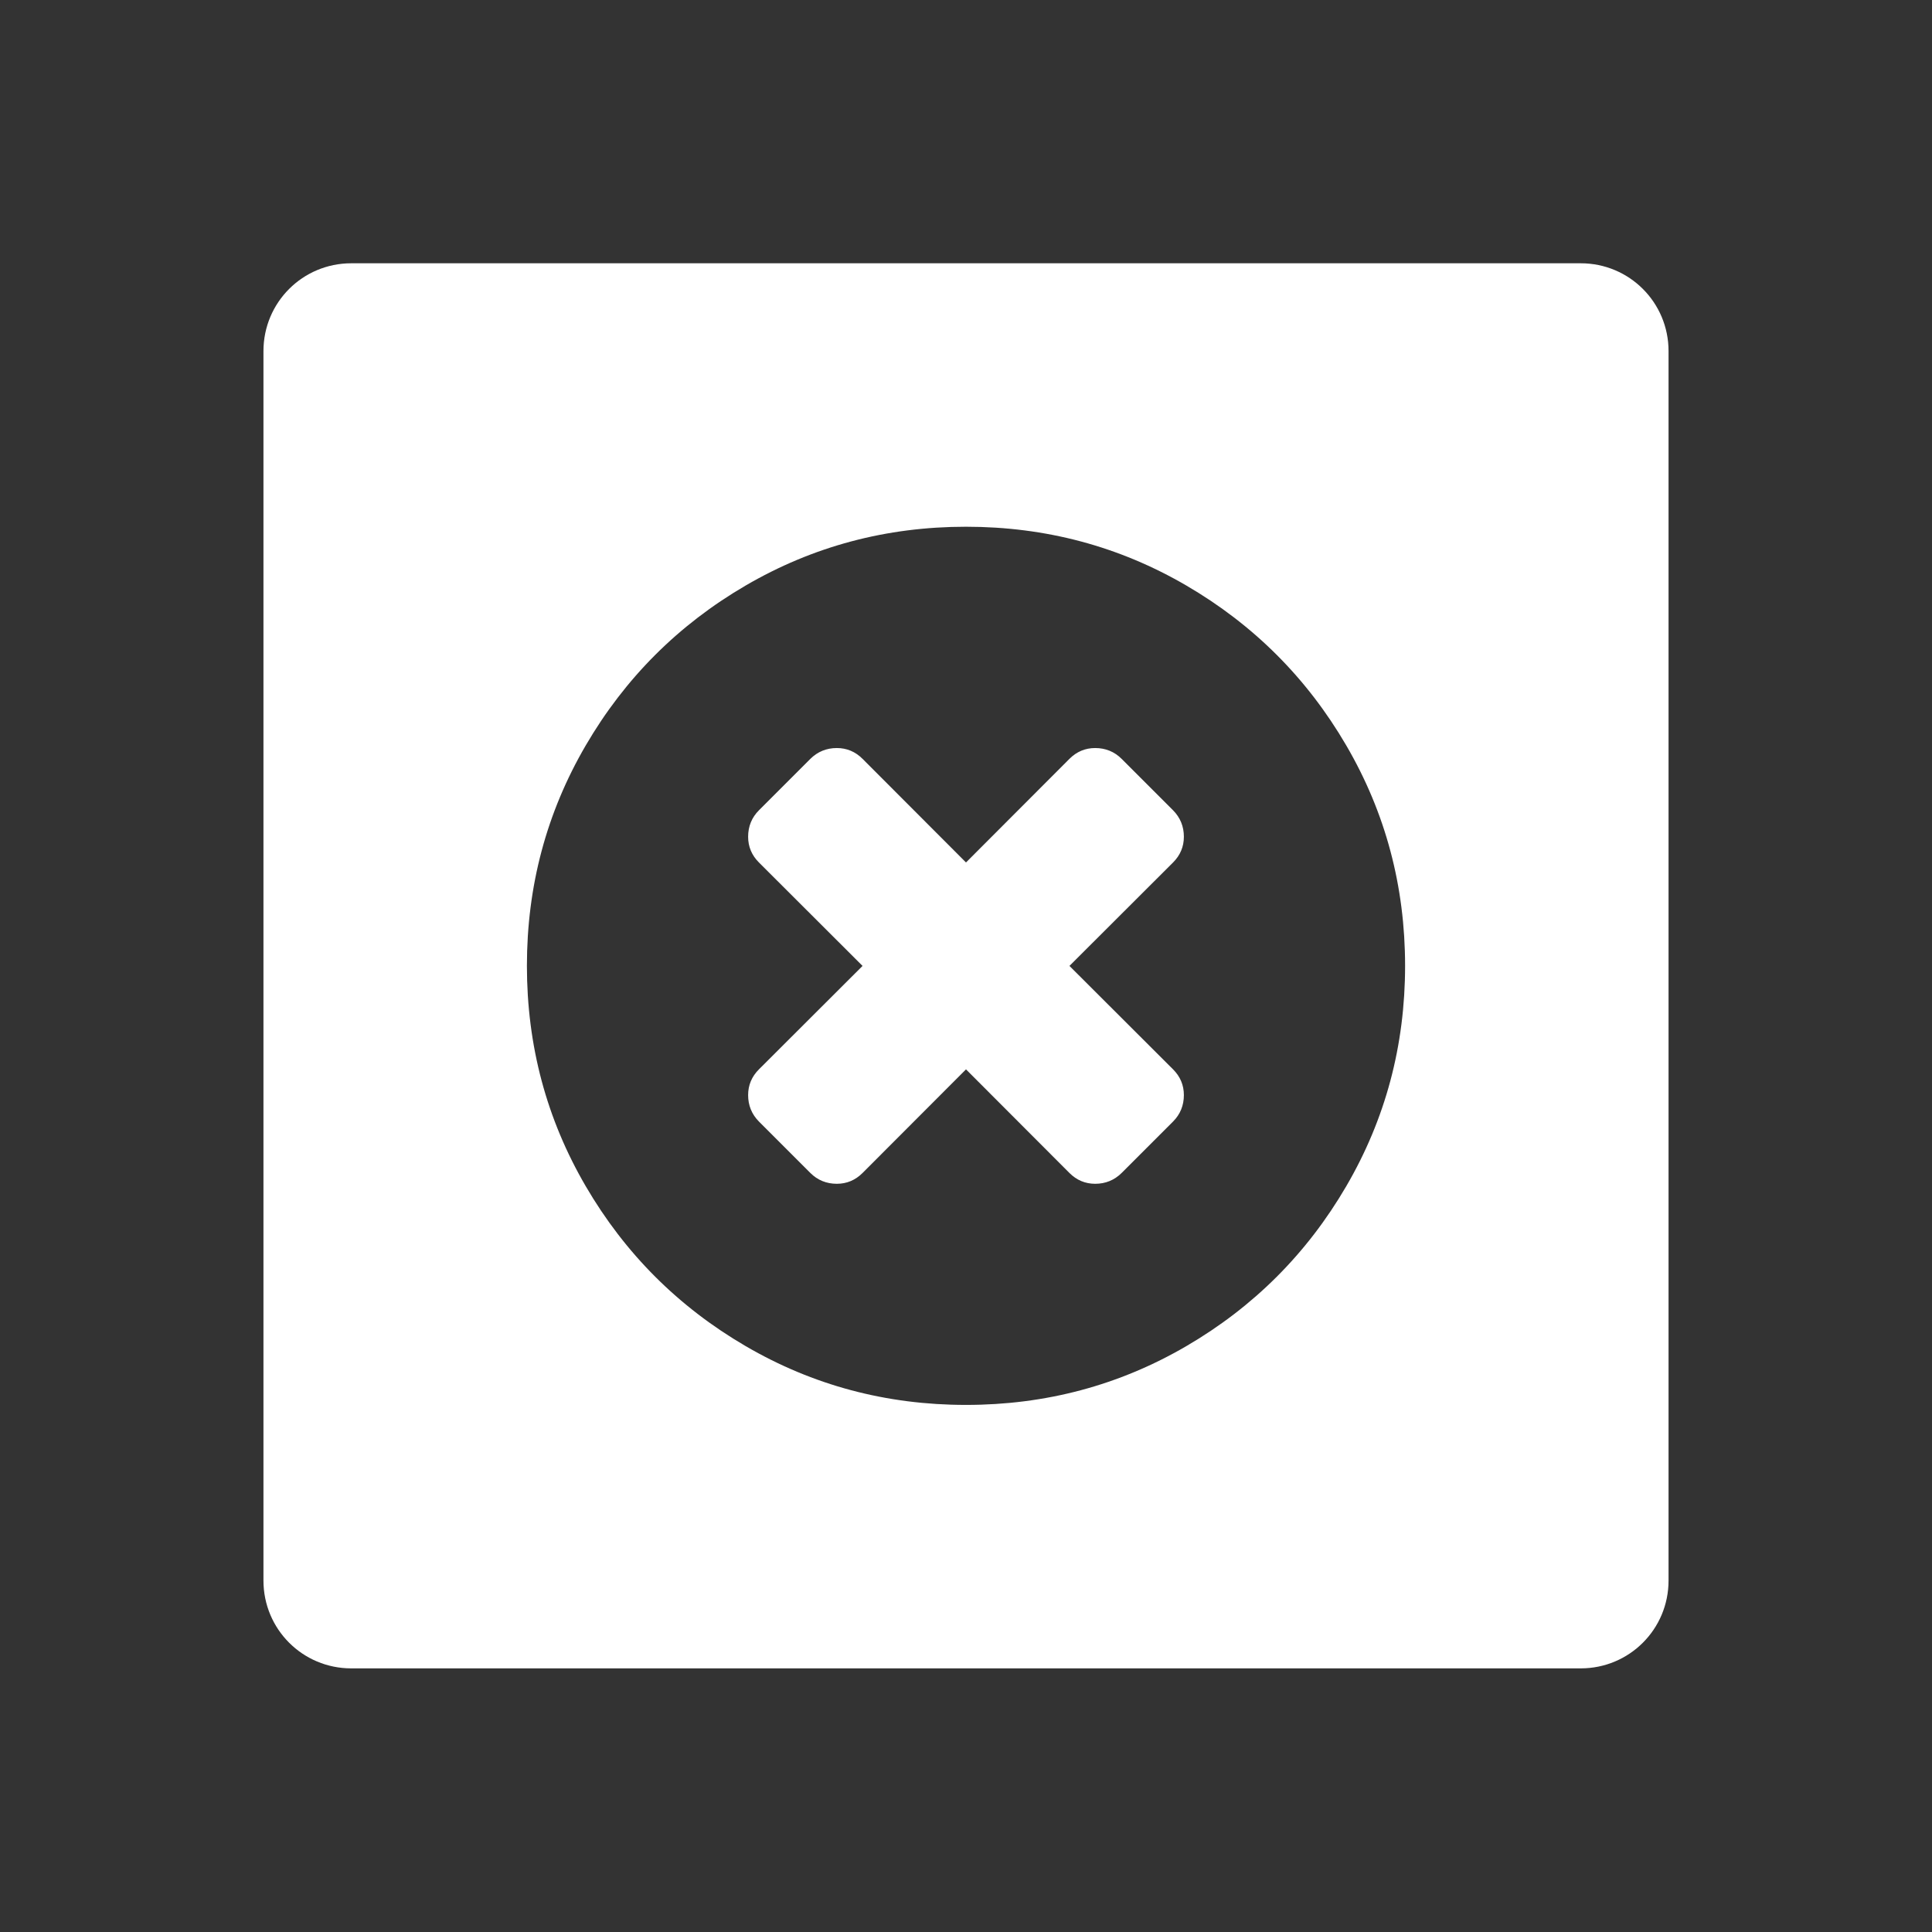 <svg xmlns="http://www.w3.org/2000/svg" viewBox="0 0 22 22"><rect x="0" y="0" width="22" height="22" fill="#333333" stroke="none"/><path d="m4 3c-.554 0-1 .446-1 1v14c0 .554.446 1 1 1h14c.554 0 1-.446 1-1v-14c0-.554-.446-1-1-1h-14m7 3c.907 0 1.744.223 2.51.67.766.447 1.373 1.054 1.82 1.82.447.766.67 1.603.67 2.51 0 .907-.223 1.744-.67 2.51-.447.766-1.054 1.373-1.82 1.82-.766.447-1.603.67-2.51.67-.907 0-1.744-.223-2.51-.67-.766-.447-1.373-1.054-1.82-1.82-.447-.766-.67-1.603-.67-2.51 0-.907.223-1.744.67-2.51.447-.766 1.054-1.373 1.82-1.82.766-.447 1.603-.67 2.51-.67m-1.471 2.52c-.117 0-.218.041-.301.123l-.586.586c-.082.082-.123.184-.123.301 0 .113.041.211.123.293l1.18 1.178-1.18 1.178c-.082.082-.123.18-.123.293 0 .117.041.218.123.301l.586.586c.082.082.184.123.301.123.113 0 .211-.041.293-.123l1.178-1.18 1.178 1.18c.082.082.18.123.293.123.117 0 .218-.041.301-.123l.586-.586c.082-.082.123-.184.123-.301 0-.113-.041-.211-.123-.293l-1.18-1.178 1.18-1.178c.082-.082.123-.18.123-.293 0-.117-.041-.218-.123-.301l-.586-.586c-.082-.082-.184-.123-.301-.123-.113 0-.211.041-.293.123l-1.178 1.18-1.178-1.18c-.082-.082-.18-.123-.293-.123" transform="translate(0-.002)" fill="#ffffff" fill-rule="evenodd"/></svg>